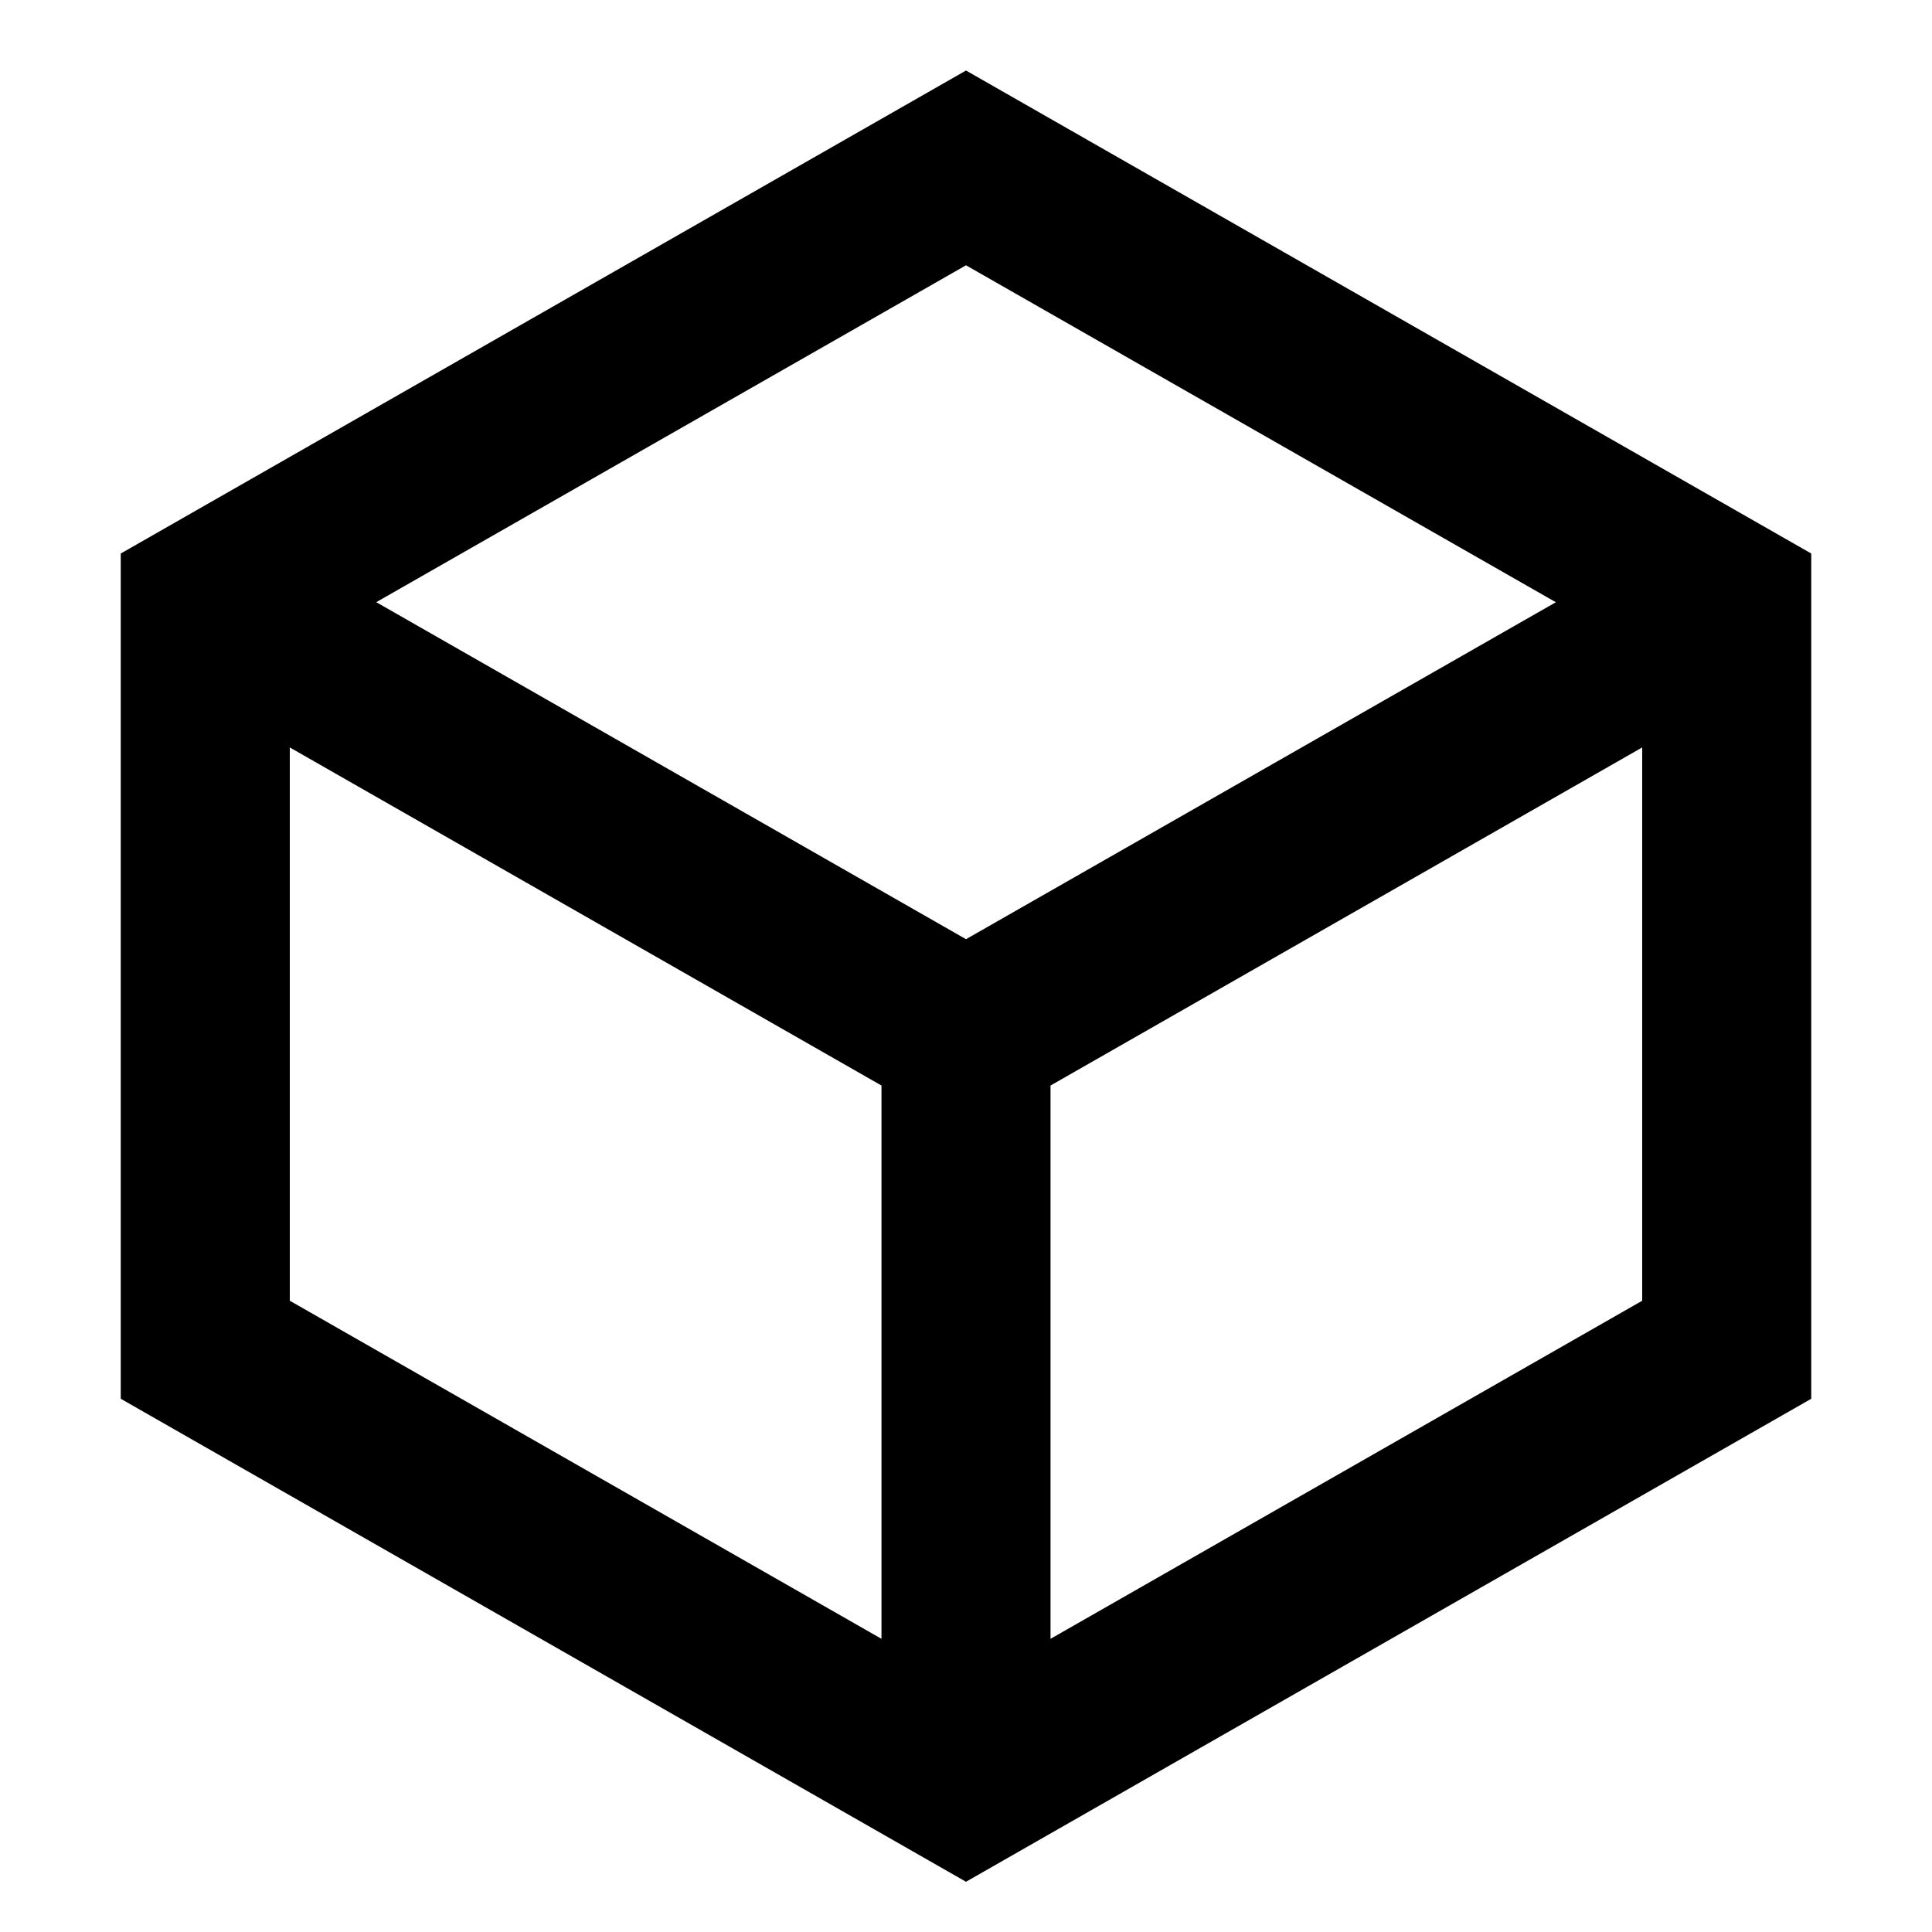 <?xml version="1.0" standalone="no"?><!DOCTYPE svg PUBLIC "-//W3C//DTD SVG 1.1//EN" "http://www.w3.org/Graphics/SVG/1.1/DTD/svg11.dtd"><svg class="icon" width="128px" height="128.00px" viewBox="0 0 1024 1024" version="1.1" xmlns="http://www.w3.org/2000/svg"><path d="M467.2 868.608V575.36l-313.6-179.2v293.248l313.6 179.2z m89.6 0l313.6-179.2V396.16l-313.6 179.2v293.248z m267.776-549.44L512 140.608l-312.576 178.56L512 497.792l312.576-178.56zM64 293.376l448-256 448 256v448l-448 256-448-256v-448z"  /></svg>
